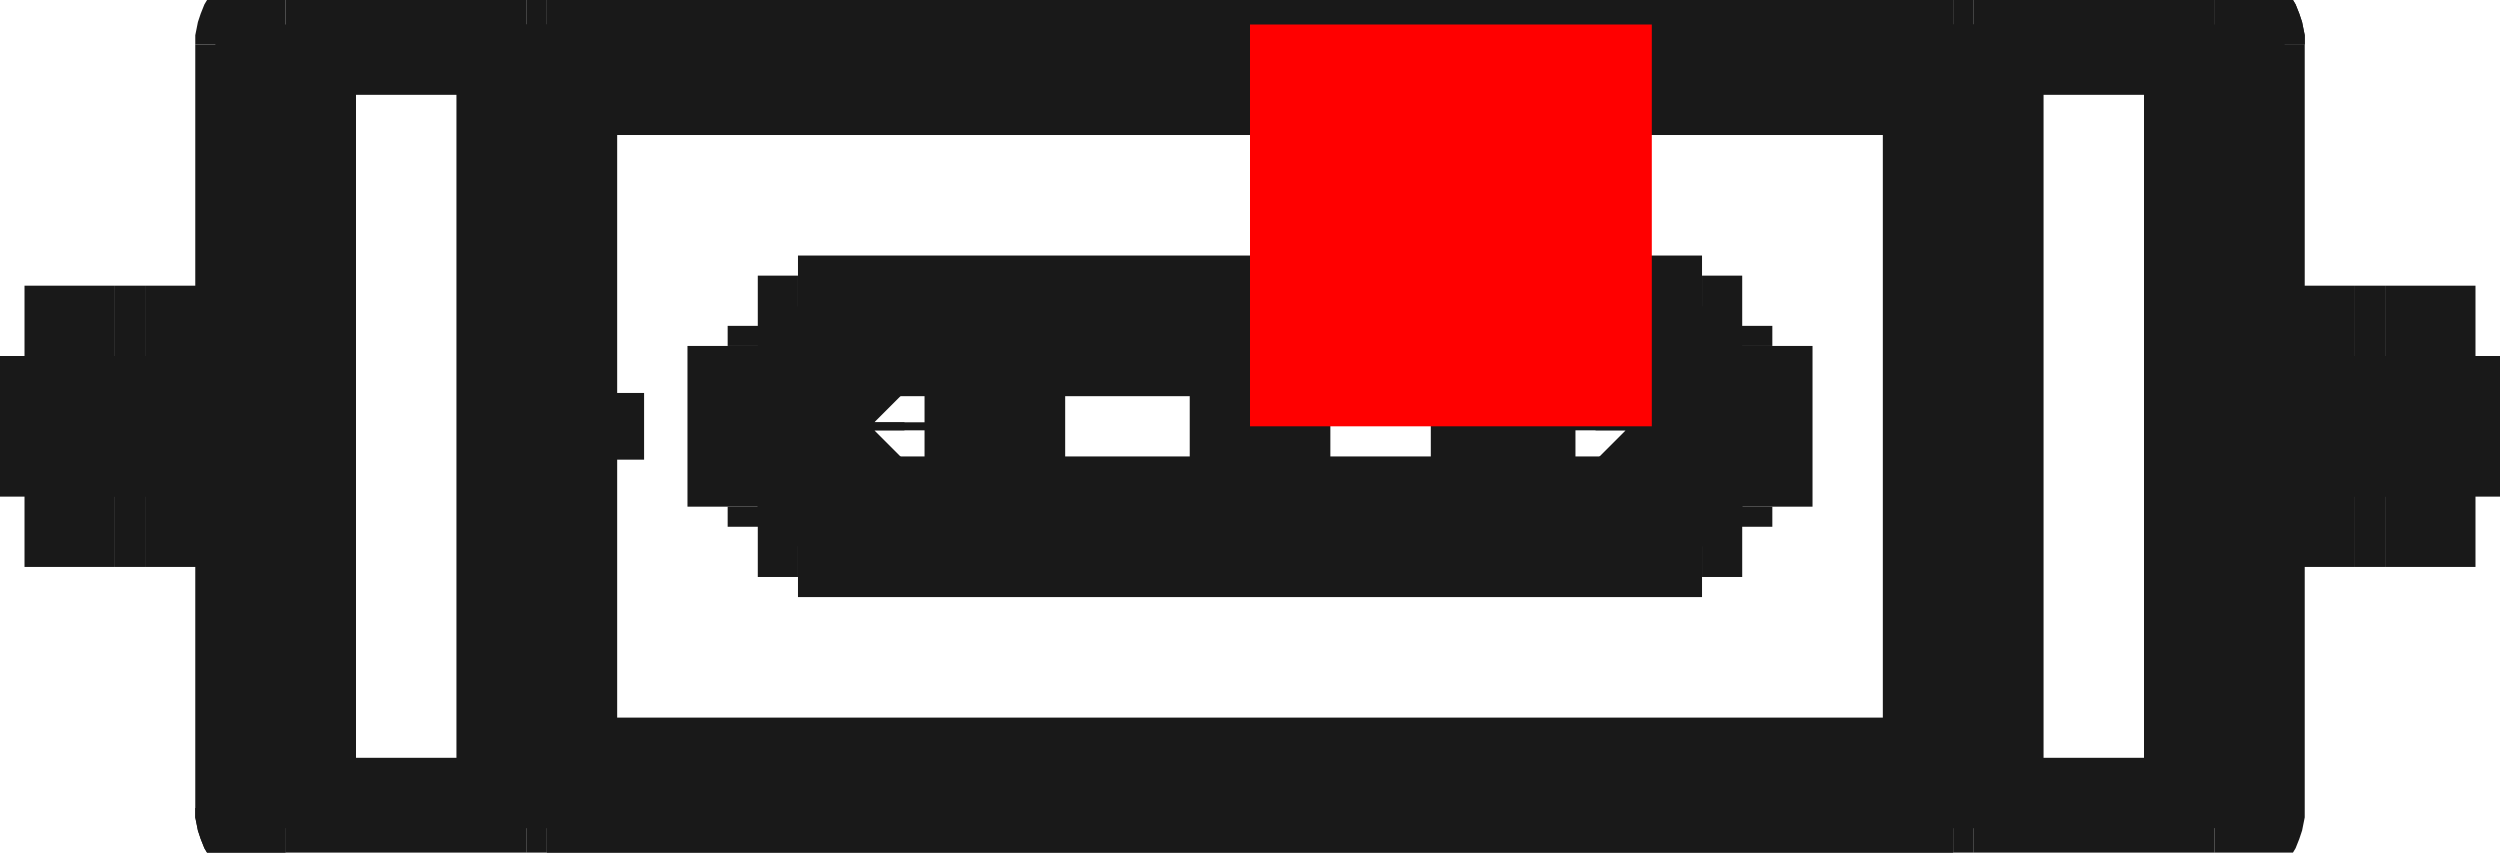 <?xml version="1.0"?>
<!DOCTYPE svg PUBLIC "-//W3C//DTD SVG 1.1//EN" "http://www.w3.org/Graphics/SVG/1.1/DTD/svg11.dtd">
<svg width="6.222mm" height="2.122mm" viewBox="0 0 6.222 2.122" xmlns="http://www.w3.org/2000/svg" version="1.1">
<g id="Shape2DView" transform="translate(3.111,1.061) scale(1,-1)">
<path id="Shape2DView_nwe0000"  d="M 1.75 1 L -1.75 1 " stroke="#191919" stroke-width="0.35 px" style="stroke-width:0.35;stroke-miterlimit:4;stroke-dasharray:none;fill:none;fill-opacity:1;fill-rule: evenodd"/>
<path id="Shape2DView_nwe0001"  d="M -1.75 -1 L 1.75 -1 " stroke="#191919" stroke-width="0.35 px" style="stroke-width:0.35;stroke-miterlimit:4;stroke-dasharray:none;fill:none;fill-opacity:1;fill-rule: evenodd"/>
<path id="Shape2DView_nwe0002"  d="M 1.8 -1 L 2.4 -1 " stroke="#191919" stroke-width="0.35 px" style="stroke-width:0.35;stroke-miterlimit:4;stroke-dasharray:none;fill:none;fill-opacity:1;fill-rule: evenodd"/>
<path id="Shape2DView_nwe0003"  d="M 1.8 -1.0 L 1.794 -1.0 L 1.789 -1.0 L 1.783 -1.0 L 1.778 -1.0 L 1.773 -1.0 L 1.769 -1.0 L 1.765 -1.0 L 1.761 -1.0 L 1.758 -1.0 L 1.755 -1.0 L 1.753 -1.0 L 1.751 -1.0 L 1.75 -1.0 L 1.75 -1.0 " stroke="#191919" stroke-width="0.35 px" style="stroke-width:0.35;stroke-miterlimit:4;stroke-dasharray:none;fill:none;fill-opacity:1;fill-rule: evenodd"/>
<path id="Shape2DView_nwe0004"  d="M 3.05 -0.175 L 2.825 -0.175 " stroke="#191919" stroke-width="0.35 px" style="stroke-width:0.35;stroke-miterlimit:4;stroke-dasharray:none;fill:none;fill-opacity:1;fill-rule: evenodd"/>
<path id="Shape2DView_nwe0005"  d="M 2.825 -0.175 L 2.817 -0.175 L 2.808 -0.175 L 2.8 -0.175 L 2.792 -0.175 L 2.785 -0.175 L 2.778 -0.175 L 2.772 -0.175 L 2.766 -0.175 L 2.761 -0.175 L 2.757 -0.175 L 2.754 -0.175 L 2.752 -0.175 L 2.75 -0.175 L 2.75 -0.175 " stroke="#191919" stroke-width="0.35 px" style="stroke-width:0.35;stroke-miterlimit:4;stroke-dasharray:none;fill:none;fill-opacity:1;fill-rule: evenodd"/>
<path id="Shape2DView_nwe0006"  d="M 2.75 -0.175 L 2.749 -0.175 L 2.744 -0.175 L 2.737 -0.175 L 2.728 -0.175 L 2.716 -0.175 L 2.701 -0.175 L 2.684 -0.175 L 2.665 -0.175 L 2.645 -0.175 L 2.623 -0.175 L 2.599 -0.175 L 2.575 -0.175 L 2.55 -0.175 L 2.525 -0.175 " stroke="#191919" stroke-width="0.35 px" style="stroke-width:0.35;stroke-miterlimit:4;stroke-dasharray:none;fill:none;fill-opacity:1;fill-rule: evenodd"/>
<path id="Shape2DView_nwe0007"  d="M 2.525 -0.175 L 2.45 -0.175 " stroke="#191919" stroke-width="0.35 px" style="stroke-width:0.35;stroke-miterlimit:4;stroke-dasharray:none;fill:none;fill-opacity:1;fill-rule: evenodd"/>
<path id="Shape2DView_nwe0008"  d="M 3.05 0.175 L 2.825 0.175 " stroke="#191919" stroke-width="0.35 px" style="stroke-width:0.35;stroke-miterlimit:4;stroke-dasharray:none;fill:none;fill-opacity:1;fill-rule: evenodd"/>
<path id="Shape2DView_nwe0009"  d="M 2.825 0.175 L 2.817 0.175 L 2.808 0.175 L 2.8 0.175 L 2.792 0.175 L 2.785 0.175 L 2.778 0.175 L 2.772 0.175 L 2.766 0.175 L 2.761 0.175 L 2.757 0.175 L 2.754 0.175 L 2.752 0.175 L 2.75 0.175 L 2.75 0.175 " stroke="#191919" stroke-width="0.35 px" style="stroke-width:0.35;stroke-miterlimit:4;stroke-dasharray:none;fill:none;fill-opacity:1;fill-rule: evenodd"/>
<path id="Shape2DView_nwe0010"  d="M 2.75 0.175 L 2.749 0.175 L 2.744 0.175 L 2.737 0.175 L 2.728 0.175 L 2.716 0.175 L 2.701 0.175 L 2.684 0.175 L 2.665 0.175 L 2.645 0.175 L 2.623 0.175 L 2.599 0.175 L 2.575 0.175 L 2.55 0.175 L 2.525 0.175 " stroke="#191919" stroke-width="0.35 px" style="stroke-width:0.35;stroke-miterlimit:4;stroke-dasharray:none;fill:none;fill-opacity:1;fill-rule: evenodd"/>
<path id="Shape2DView_nwe0011"  d="M 2.525 0.175 L 2.45 0.175 " stroke="#191919" stroke-width="0.35 px" style="stroke-width:0.35;stroke-miterlimit:4;stroke-dasharray:none;fill:none;fill-opacity:1;fill-rule: evenodd"/>
<path id="Shape2DView_nwe0012"  d="M 1.8 1.0 L 1.794 1.0 L 1.789 1.0 L 1.783 1.0 L 1.778 1.0 L 1.773 1.0 L 1.769 1.0 L 1.765 1.0 L 1.761 1.0 L 1.758 1.0 L 1.755 1.0 L 1.753 1 L 1.751 1 L 1.75 1 L 1.75 1 " stroke="#191919" stroke-width="0.35 px" style="stroke-width:0.35;stroke-miterlimit:4;stroke-dasharray:none;fill:none;fill-opacity:1;fill-rule: evenodd"/>
<path id="Shape2DView_nwe0013"  d="M 2.4 1 L 1.8 1 " stroke="#191919" stroke-width="0.35 px" style="stroke-width:0.35;stroke-miterlimit:4;stroke-dasharray:none;fill:none;fill-opacity:1;fill-rule: evenodd"/>
<path id="Shape2DView_nwe0014"  d="M -1.8 1 L -2.4 1 " stroke="#191919" stroke-width="0.35 px" style="stroke-width:0.35;stroke-miterlimit:4;stroke-dasharray:none;fill:none;fill-opacity:1;fill-rule: evenodd"/>
<path id="Shape2DView_nwe0015"  d="M -1.8 1.0 L -1.794 1.0 L -1.789 1.0 L -1.783 1.0 L -1.778 1.0 L -1.773 1.0 L -1.769 1.0 L -1.765 1.0 L -1.761 1.0 L -1.758 1.0 L -1.755 1.0 L -1.753 1.0 L -1.751 1.0 L -1.75 1.0 L -1.75 1.0 " stroke="#191919" stroke-width="0.35 px" style="stroke-width:0.35;stroke-miterlimit:4;stroke-dasharray:none;fill:none;fill-opacity:1;fill-rule: evenodd"/>
<path id="Shape2DView_nwe0016"  d="M -3.05 0.175 L -2.825 0.175 " stroke="#191919" stroke-width="0.35 px" style="stroke-width:0.35;stroke-miterlimit:4;stroke-dasharray:none;fill:none;fill-opacity:1;fill-rule: evenodd"/>
<path id="Shape2DView_nwe0017"  d="M -2.825 0.175 L -2.817 0.175 L -2.808 0.175 L -2.8 0.175 L -2.792 0.175 L -2.785 0.175 L -2.778 0.175 L -2.772 0.175 L -2.766 0.175 L -2.761 0.175 L -2.757 0.175 L -2.754 0.175 L -2.752 0.175 L -2.75 0.175 L -2.75 0.175 " stroke="#191919" stroke-width="0.35 px" style="stroke-width:0.35;stroke-miterlimit:4;stroke-dasharray:none;fill:none;fill-opacity:1;fill-rule: evenodd"/>
<path id="Shape2DView_nwe0018"  d="M -2.75 0.175 L -2.749 0.175 L -2.744 0.175 L -2.737 0.175 L -2.728 0.175 L -2.716 0.175 L -2.701 0.175 L -2.684 0.175 L -2.665 0.175 L -2.645 0.175 L -2.623 0.175 L -2.599 0.175 L -2.575 0.175 L -2.55 0.175 L -2.525 0.175 " stroke="#191919" stroke-width="0.35 px" style="stroke-width:0.35;stroke-miterlimit:4;stroke-dasharray:none;fill:none;fill-opacity:1;fill-rule: evenodd"/>
<path id="Shape2DView_nwe0019"  d="M -2.525 0.175 L -2.45 0.175 " stroke="#191919" stroke-width="0.35 px" style="stroke-width:0.35;stroke-miterlimit:4;stroke-dasharray:none;fill:none;fill-opacity:1;fill-rule: evenodd"/>
<path id="Shape2DView_nwe0020"  d="M -3.05 -0.175 L -2.825 -0.175 " stroke="#191919" stroke-width="0.35 px" style="stroke-width:0.35;stroke-miterlimit:4;stroke-dasharray:none;fill:none;fill-opacity:1;fill-rule: evenodd"/>
<path id="Shape2DView_nwe0021"  d="M -2.825 -0.175 L -2.817 -0.175 L -2.808 -0.175 L -2.8 -0.175 L -2.792 -0.175 L -2.785 -0.175 L -2.778 -0.175 L -2.772 -0.175 L -2.766 -0.175 L -2.761 -0.175 L -2.757 -0.175 L -2.754 -0.175 L -2.752 -0.175 L -2.75 -0.175 L -2.75 -0.175 " stroke="#191919" stroke-width="0.35 px" style="stroke-width:0.35;stroke-miterlimit:4;stroke-dasharray:none;fill:none;fill-opacity:1;fill-rule: evenodd"/>
<path id="Shape2DView_nwe0022"  d="M -2.75 -0.175 L -2.749 -0.175 L -2.744 -0.175 L -2.737 -0.175 L -2.728 -0.175 L -2.716 -0.175 L -2.701 -0.175 L -2.684 -0.175 L -2.665 -0.175 L -2.645 -0.175 L -2.623 -0.175 L -2.599 -0.175 L -2.575 -0.175 L -2.55 -0.175 L -2.525 -0.175 " stroke="#191919" stroke-width="0.35 px" style="stroke-width:0.35;stroke-miterlimit:4;stroke-dasharray:none;fill:none;fill-opacity:1;fill-rule: evenodd"/>
<path id="Shape2DView_nwe0023"  d="M -2.525 -0.175 L -2.45 -0.175 " stroke="#191919" stroke-width="0.35 px" style="stroke-width:0.35;stroke-miterlimit:4;stroke-dasharray:none;fill:none;fill-opacity:1;fill-rule: evenodd"/>
<path id="Shape2DView_nwe0024"  d="M -1.8 -1.0 L -1.794 -1.0 L -1.789 -1.0 L -1.783 -1.0 L -1.778 -1.0 L -1.773 -1.0 L -1.769 -1.0 L -1.765 -1.0 L -1.761 -1.0 L -1.758 -1 L -1.755 -1 L -1.753 -1 L -1.751 -1 L -1.75 -1 L -1.75 -1 " stroke="#191919" stroke-width="0.35 px" style="stroke-width:0.35;stroke-miterlimit:4;stroke-dasharray:none;fill:none;fill-opacity:1;fill-rule: evenodd"/>
<path id="Shape2DView_nwe0025"  d="M -2.4 -1 L -1.8 -1 " stroke="#191919" stroke-width="0.35 px" style="stroke-width:0.35;stroke-miterlimit:4;stroke-dasharray:none;fill:none;fill-opacity:1;fill-rule: evenodd"/>
<path id="Shape2DView_nwe0026"  d="M 2.4 -1 L 2.406 -1 L 2.411 -0.999 L 2.417 -0.997 L 2.422 -0.995 L 2.427 -0.992 L 2.431 -0.989 L 2.435 -0.985 L 2.439 -0.981 L 2.442 -0.977 L 2.445 -0.972 L 2.447 -0.967 L 2.449 -0.961 L 2.45 -0.956 L 2.45 -0.95 " stroke="#191919" stroke-width="0.35 px" style="stroke-width:0.35;stroke-miterlimit:4;stroke-dasharray:none;fill:none;fill-opacity:1;fill-rule: evenodd"/>
<path id="Shape2DView_nwe0027"  d="M 1.75 1.0 L 1.75 -1.0 " stroke="#191919" stroke-width="0.35 px" style="stroke-width:0.35;stroke-miterlimit:4;stroke-dasharray:none;fill:none;fill-opacity:1;fill-rule: evenodd"/>
<path id="Shape2DView_nwe0028"  d="M 2.45 -0.95 L 2.45 0.95 " stroke="#191919" stroke-width="0.35 px" style="stroke-width:0.35;stroke-miterlimit:4;stroke-dasharray:none;fill:none;fill-opacity:1;fill-rule: evenodd"/>
<path id="Shape2DView_nwe0029"  d="M 2.75 0.175 L 2.75 -0.175 " stroke="#191919" stroke-width="0.35 px" style="stroke-width:0.35;stroke-miterlimit:4;stroke-dasharray:none;fill:none;fill-opacity:1;fill-rule: evenodd"/>
<path id="Shape2DView_nwe0031"  d="M 3.05 0.175 L 3.05 -0.175 " stroke="#191919" stroke-width="0.35 px" style="stroke-width:0.35;stroke-miterlimit:4;stroke-dasharray:none;fill:none;fill-opacity:1;fill-rule: evenodd"/>
<path id="Shape2DView_nwe0032"  d="M 2.45 0.95 L 2.45 0.956 L 2.449 0.961 L 2.447 0.967 L 2.445 0.972 L 2.442 0.977 L 2.439 0.981 L 2.435 0.985 L 2.431 0.989 L 2.427 0.992 L 2.422 0.995 L 2.417 0.997 L 2.411 0.999 L 2.406 1 L 2.4 1 " stroke="#191919" stroke-width="0.35 px" style="stroke-width:0.35;stroke-miterlimit:4;stroke-dasharray:none;fill:none;fill-opacity:1;fill-rule: evenodd"/>
<path id="Shape2DView_nwe0033"  d="M 2.4 1 L 2.406 1 L 2.411 0.999 L 2.417 0.997 L 2.422 0.995 L 2.427 0.992 L 2.431 0.989 L 2.435 0.985 L 2.439 0.981 L 2.442 0.977 L 2.445 0.972 L 2.447 0.967 L 2.449 0.961 L 2.45 0.956 L 2.45 0.95 " stroke="#191919" stroke-width="0.35 px" style="stroke-width:0.35;stroke-miterlimit:4;stroke-dasharray:none;fill:none;fill-opacity:1;fill-rule: evenodd"/>
<path id="Shape2DView_nwe0034"  d="M 1.75 0.9 L -1.75 0.9 " stroke="#191919" stroke-width="0.35 px" style="stroke-width:0.35;stroke-miterlimit:4;stroke-dasharray:none;fill:none;fill-opacity:1;fill-rule: evenodd"/>
<path id="Shape2DView_nwe0035"  d="M -2.4 1 L -2.406 1 L -2.411 0.999 L -2.417 0.997 L -2.422 0.995 L -2.427 0.992 L -2.431 0.989 L -2.435 0.985 L -2.439 0.981 L -2.442 0.977 L -2.445 0.972 L -2.447 0.967 L -2.449 0.961 L -2.45 0.956 L -2.45 0.95 " stroke="#191919" stroke-width="0.35 px" style="stroke-width:0.35;stroke-miterlimit:4;stroke-dasharray:none;fill:none;fill-opacity:1;fill-rule: evenodd"/>
<path id="Shape2DView_nwe0036"  d="M -1.75 -1.0 L -1.75 1.0 " stroke="#191919" stroke-width="0.35 px" style="stroke-width:0.35;stroke-miterlimit:4;stroke-dasharray:none;fill:none;fill-opacity:1;fill-rule: evenodd"/>
<path id="Shape2DView_nwe0037"  d="M -2.45 0.95 L -2.45 -0.95 " stroke="#191919" stroke-width="0.35 px" style="stroke-width:0.35;stroke-miterlimit:4;stroke-dasharray:none;fill:none;fill-opacity:1;fill-rule: evenodd"/>
<path id="Shape2DView_nwe0038"  d="M -2.75 -0.175 L -2.75 0.175 " stroke="#191919" stroke-width="0.35 px" style="stroke-width:0.35;stroke-miterlimit:4;stroke-dasharray:none;fill:none;fill-opacity:1;fill-rule: evenodd"/>
<path id="Shape2DView_nwe0039"  d="M -3.05 -0.175 L -3.05 0.175 " stroke="#191919" stroke-width="0.35 px" style="stroke-width:0.35;stroke-miterlimit:4;stroke-dasharray:none;fill:none;fill-opacity:1;fill-rule: evenodd"/>
<path id="Shape2DView_nwe0040"  d="M -2.45 -0.95 L -2.45 -0.956 L -2.449 -0.961 L -2.447 -0.967 L -2.445 -0.972 L -2.442 -0.977 L -2.439 -0.981 L -2.435 -0.985 L -2.431 -0.989 L -2.427 -0.992 L -2.422 -0.995 L -2.417 -0.997 L -2.411 -0.999 L -2.406 -1 L -2.4 -1 " stroke="#191919" stroke-width="0.35 px" style="stroke-width:0.35;stroke-miterlimit:4;stroke-dasharray:none;fill:none;fill-opacity:1;fill-rule: evenodd"/>
<path id="Shape2DView_nwe0041"  d="M -2.4 -1 L -2.406 -1 L -2.411 -0.999 L -2.417 -0.997 L -2.422 -0.995 L -2.427 -0.992 L -2.431 -0.989 L -2.435 -0.985 L -2.439 -0.981 L -2.442 -0.977 L -2.445 -0.972 L -2.447 -0.967 L -2.449 -0.961 L -2.45 -0.956 L -2.45 -0.95 " stroke="#191919" stroke-width="0.35 px" style="stroke-width:0.35;stroke-miterlimit:4;stroke-dasharray:none;fill:none;fill-opacity:1;fill-rule: evenodd"/>
<path id="Shape2DView_nwe0042"  d="M -1.75 -0.9 L 1.75 -0.9 " stroke="#191919" stroke-width="0.35 px" style="stroke-width:0.35;stroke-miterlimit:4;stroke-dasharray:none;fill:none;fill-opacity:1;fill-rule: evenodd"/>
<path id="Shape2DView_nwe0043"  d="M -1.125 -0.25 L 1.125 -0.25 " stroke="#191919" stroke-width="0.35 px" style="stroke-width:0.35;stroke-miterlimit:4;stroke-dasharray:none;fill:none;fill-opacity:1;fill-rule: evenodd"/>
<path id="Shape2DView_nwe0044"  d="M 1.125 -0.25 L 1.125 -0.2 " stroke="#191919" stroke-width="0.35 px" style="stroke-width:0.35;stroke-miterlimit:4;stroke-dasharray:none;fill:none;fill-opacity:1;fill-rule: evenodd"/>
<path id="Shape2DView_nwe0045"  d="M 1.125 -0.2 L 1.225 -0.2 " stroke="#191919" stroke-width="0.35 px" style="stroke-width:0.35;stroke-miterlimit:4;stroke-dasharray:none;fill:none;fill-opacity:1;fill-rule: evenodd"/>
<path id="Shape2DView_nwe0046"  d="M 1.225 -0.2 L 1.225 0.2 " stroke="#191919" stroke-width="0.35 px" style="stroke-width:0.35;stroke-miterlimit:4;stroke-dasharray:none;fill:none;fill-opacity:1;fill-rule: evenodd"/>
<path id="Shape2DView_nwe0047"  d="M 1.225 0.2 L 1.125 0.2 " stroke="#191919" stroke-width="0.35 px" style="stroke-width:0.35;stroke-miterlimit:4;stroke-dasharray:none;fill:none;fill-opacity:1;fill-rule: evenodd"/>
<path id="Shape2DView_nwe0048"  d="M 1.125 0.2 L 1.125 0.25 " stroke="#191919" stroke-width="0.35 px" style="stroke-width:0.35;stroke-miterlimit:4;stroke-dasharray:none;fill:none;fill-opacity:1;fill-rule: evenodd"/>
<path id="Shape2DView_nwe0049"  d="M 1.125 0.25 L -1.125 0.25 " stroke="#191919" stroke-width="0.35 px" style="stroke-width:0.35;stroke-miterlimit:4;stroke-dasharray:none;fill:none;fill-opacity:1;fill-rule: evenodd"/>
<path id="Shape2DView_nwe0050"  d="M -1.125 0.25 L -1.125 0.2 " stroke="#191919" stroke-width="0.35 px" style="stroke-width:0.35;stroke-miterlimit:4;stroke-dasharray:none;fill:none;fill-opacity:1;fill-rule: evenodd"/>
<path id="Shape2DView_nwe0051"  d="M -1.125 0.2 L -1.225 0.2 " stroke="#191919" stroke-width="0.35 px" style="stroke-width:0.35;stroke-miterlimit:4;stroke-dasharray:none;fill:none;fill-opacity:1;fill-rule: evenodd"/>
<path id="Shape2DView_nwe0052"  d="M -1.225 0.2 L -1.225 -0.2 " stroke="#191919" stroke-width="0.35 px" style="stroke-width:0.35;stroke-miterlimit:4;stroke-dasharray:none;fill:none;fill-opacity:1;fill-rule: evenodd"/>
<path id="Shape2DView_nwe0053"  d="M -1.225 -0.2 L -1.125 -0.2 " stroke="#191919" stroke-width="0.35 px" style="stroke-width:0.35;stroke-miterlimit:4;stroke-dasharray:none;fill:none;fill-opacity:1;fill-rule: evenodd"/>
<path id="Shape2DView_nwe0054"  d="M -1.125 -0.2 L -1.125 -0.25 " stroke="#191919" stroke-width="0.35 px" style="stroke-width:0.35;stroke-miterlimit:4;stroke-dasharray:none;fill:none;fill-opacity:1;fill-rule: evenodd"/>
<path id="Shape2DView_nwe0055"  d="M -0.635 0.25 L -0.635 -0.25 " stroke="#191919" stroke-width="0.35 px" style="stroke-width:0.35;stroke-miterlimit:4;stroke-dasharray:none;fill:none;fill-opacity:1;fill-rule: evenodd"/>
<path id="Shape2DView_nwe0056"  d="M 0.025 0.25 L 0.025 -0.25 " stroke="#191919" stroke-width="0.35 px" style="stroke-width:0.35;stroke-miterlimit:4;stroke-dasharray:none;fill:none;fill-opacity:1;fill-rule: evenodd"/>
<path id="Shape2DView_nwe0057"  d="M 0.625 -0.25 L 0.625 0.25 " stroke="#191919" stroke-width="0.35 px" style="stroke-width:0.35;stroke-miterlimit:4;stroke-dasharray:none;fill:none;fill-opacity:1;fill-rule: evenodd"/>
<path id="Shape2DView_nwe0058"  d="M 0.635 -0.25 L 0.635 0.25 " stroke="#191919" stroke-width="0.35 px" style="stroke-width:0.35;stroke-miterlimit:4;stroke-dasharray:none;fill:none;fill-opacity:1;fill-rule: evenodd"/>
<path id="Shape2DView_nwe0059"  d="M 1.125 -0.2 L 0.935 -0.01 " stroke="#191919" stroke-width="0.35 px" style="stroke-width:0.35;stroke-miterlimit:4;stroke-dasharray:none;fill:none;fill-opacity:1;fill-rule: evenodd"/>
<path id="Shape2DView_nwe0060"  d="M 0.935 -0.01 L 0.935 0.01 " stroke="#191919" stroke-width="0.35 px" style="stroke-width:0.35;stroke-miterlimit:4;stroke-dasharray:none;fill:none;fill-opacity:1;fill-rule: evenodd"/>
<path id="Shape2DView_nwe0061"  d="M 0.935 0.01 L 1.125 0.2 " stroke="#191919" stroke-width="0.35 px" style="stroke-width:0.35;stroke-miterlimit:4;stroke-dasharray:none;fill:none;fill-opacity:1;fill-rule: evenodd"/>
<path id="Shape2DView_nwe0062"  d="M -1.125 -0.2 L -0.935 -0.01 " stroke="#191919" stroke-width="0.35 px" style="stroke-width:0.35;stroke-miterlimit:4;stroke-dasharray:none;fill:none;fill-opacity:1;fill-rule: evenodd"/>
<path id="Shape2DView_nwe0063"  d="M -0.935 -0.01 L -0.935 0.01 " stroke="#191919" stroke-width="0.35 px" style="stroke-width:0.35;stroke-miterlimit:4;stroke-dasharray:none;fill:none;fill-opacity:1;fill-rule: evenodd"/>
<path id="Shape2DView_nwe0064"  d="M -0.935 0.01 L -1.125 0.2 " stroke="#191919" stroke-width="0.35 px" style="stroke-width:0.35;stroke-miterlimit:4;stroke-dasharray:none;fill:none;fill-opacity:1;fill-rule: evenodd"/>
<path id="Shape2DView_nwe0065"  d="M -1.225 -0.2 L -1.035 -0.01 " stroke="#191919" stroke-width="0.35 px" style="stroke-width:0.35;stroke-miterlimit:4;stroke-dasharray:none;fill:none;fill-opacity:1;fill-rule: evenodd"/>
<path id="Shape2DView_nwe0066"  d="M -1.035 -0.01 L -0.935 -0.01 " stroke="#191919" stroke-width="0.35 px" style="stroke-width:0.35;stroke-miterlimit:4;stroke-dasharray:none;fill:none;fill-opacity:1;fill-rule: evenodd"/>
<path id="Shape2DView_nwe0067"  d="M 1.225 -0.2 L 1.035 -0.01 " stroke="#191919" stroke-width="0.35 px" style="stroke-width:0.35;stroke-miterlimit:4;stroke-dasharray:none;fill:none;fill-opacity:1;fill-rule: evenodd"/>
<path id="Shape2DView_nwe0068"  d="M 0.935 -0.01 L 1.035 -0.01 " stroke="#191919" stroke-width="0.35 px" style="stroke-width:0.35;stroke-miterlimit:4;stroke-dasharray:none;fill:none;fill-opacity:1;fill-rule: evenodd"/>
<path id="Shape2DView_nwe0069"  d="M -1.225 0.2 L -1.035 0.01 " stroke="#191919" stroke-width="0.35 px" style="stroke-width:0.35;stroke-miterlimit:4;stroke-dasharray:none;fill:none;fill-opacity:1;fill-rule: evenodd"/>
<path id="Shape2DView_nwe0070"  d="M -1.035 0.01 L -1.035 -0.01 " stroke="#191919" stroke-width="0.35 px" style="stroke-width:0.35;stroke-miterlimit:4;stroke-dasharray:none;fill:none;fill-opacity:1;fill-rule: evenodd"/>
<path id="Shape2DView_nwe0071"  d="M 1.225 0.2 L 1.035 0.01 " stroke="#191919" stroke-width="0.35 px" style="stroke-width:0.35;stroke-miterlimit:4;stroke-dasharray:none;fill:none;fill-opacity:1;fill-rule: evenodd"/>
<path id="Shape2DView_nwe0072"  d="M 1.035 -0.01 L 1.035 0.01 " stroke="#191919" stroke-width="0.35 px" style="stroke-width:0.35;stroke-miterlimit:4;stroke-dasharray:none;fill:none;fill-opacity:1;fill-rule: evenodd"/>
<path id="Shape2DView_nwe0073"  d="M -0.935 0.01 L -1.035 0.01 " stroke="#191919" stroke-width="0.35 px" style="stroke-width:0.35;stroke-miterlimit:4;stroke-dasharray:none;fill:none;fill-opacity:1;fill-rule: evenodd"/>
<path id="Shape2DView_nwe0074"  d="M 1.035 0.01 L 0.935 0.01 " stroke="#191919" stroke-width="0.35 px" style="stroke-width:0.35;stroke-miterlimit:4;stroke-dasharray:none;fill:none;fill-opacity:1;fill-rule: evenodd"/>
<path id="Shape2DView_nwe0075"  d="M 2.525 0.175 L 2.525 -0.175 " stroke="#191919" stroke-width="0.35 px" style="stroke-width:0.35;stroke-miterlimit:4;stroke-dasharray:none;fill:none;fill-opacity:1;fill-rule: evenodd"/>
<path id="Shape2DView_nwe0076"  d="M -2.525 -0.175 L -2.525 0.175 " stroke="#191919" stroke-width="0.35 px" style="stroke-width:0.35;stroke-miterlimit:4;stroke-dasharray:none;fill:none;fill-opacity:1;fill-rule: evenodd"/>
<path id="Shape2DView_nwe0077"  d="M 2.4 -1.0 L 2.4 1.0 " stroke="#191919" stroke-width="0.35 px" style="stroke-width:0.35;stroke-miterlimit:4;stroke-dasharray:none;fill:none;fill-opacity:1;fill-rule: evenodd"/>
<path id="Shape2DView_nwe0078"  d="M 1.8 1.0 L 1.8 -1.0 " stroke="#191919" stroke-width="0.35 px" style="stroke-width:0.35;stroke-miterlimit:4;stroke-dasharray:none;fill:none;fill-opacity:1;fill-rule: evenodd"/>
<path id="Shape2DView_nwe0079"  d="M 2.825 0.175 L 2.825 -0.175 " stroke="#191919" stroke-width="0.35 px" style="stroke-width:0.35;stroke-miterlimit:4;stroke-dasharray:none;fill:none;fill-opacity:1;fill-rule: evenodd"/>
<path id="Shape2DView_nwe0080"  d="M -2.4 1.0 L -2.4 -1.0 " stroke="#191919" stroke-width="0.35 px" style="stroke-width:0.35;stroke-miterlimit:4;stroke-dasharray:none;fill:none;fill-opacity:1;fill-rule: evenodd"/>
<path id="Shape2DView_nwe0081"  d="M -1.8 -1.0 L -1.8 1.0 " stroke="#191919" stroke-width="0.35 px" style="stroke-width:0.35;stroke-miterlimit:4;stroke-dasharray:none;fill:none;fill-opacity:1;fill-rule: evenodd"/>
<path id="Shape2DView_nwe0082"  d="M -2.825 -0.175 L -2.825 0.175 " stroke="#191919" stroke-width="0.35 px" style="stroke-width:0.35;stroke-miterlimit:4;stroke-dasharray:none;fill:none;fill-opacity:1;fill-rule: evenodd"/>
<path id="Shape2DView_nwe0083"  d="M -1.75 -0.083 L -1.683 -0.083 " stroke="#191919" stroke-width="0.35 px" style="stroke-width:0.35;stroke-miterlimit:4;stroke-dasharray:none;fill:none;fill-opacity:1;fill-rule: evenodd"/>
<path id="Shape2DView_nwe0084"  d="M -1.683 -0.083 L -1.683 0.083 " stroke="#191919" stroke-width="0.35 px" style="stroke-width:0.35;stroke-miterlimit:4;stroke-dasharray:none;fill:none;fill-opacity:1;fill-rule: evenodd"/>
<path id="Shape2DView_nwe0085"  d="M -1.683 0.083 L -1.75 0.083 " stroke="#191919" stroke-width="0.35 px" style="stroke-width:0.35;stroke-miterlimit:4;stroke-dasharray:none;fill:none;fill-opacity:1;fill-rule: evenodd"/>
<title>b'Shape2DView'</title>
</g>
<g id="Rectangle" transform="translate(3.111,1.061) scale(1,-1)">
<rect fill="#ff0000" id="origin" width="1" height="1" x="0" y="0" />
<title>b'Rectangle'</title>
</g>
</svg>